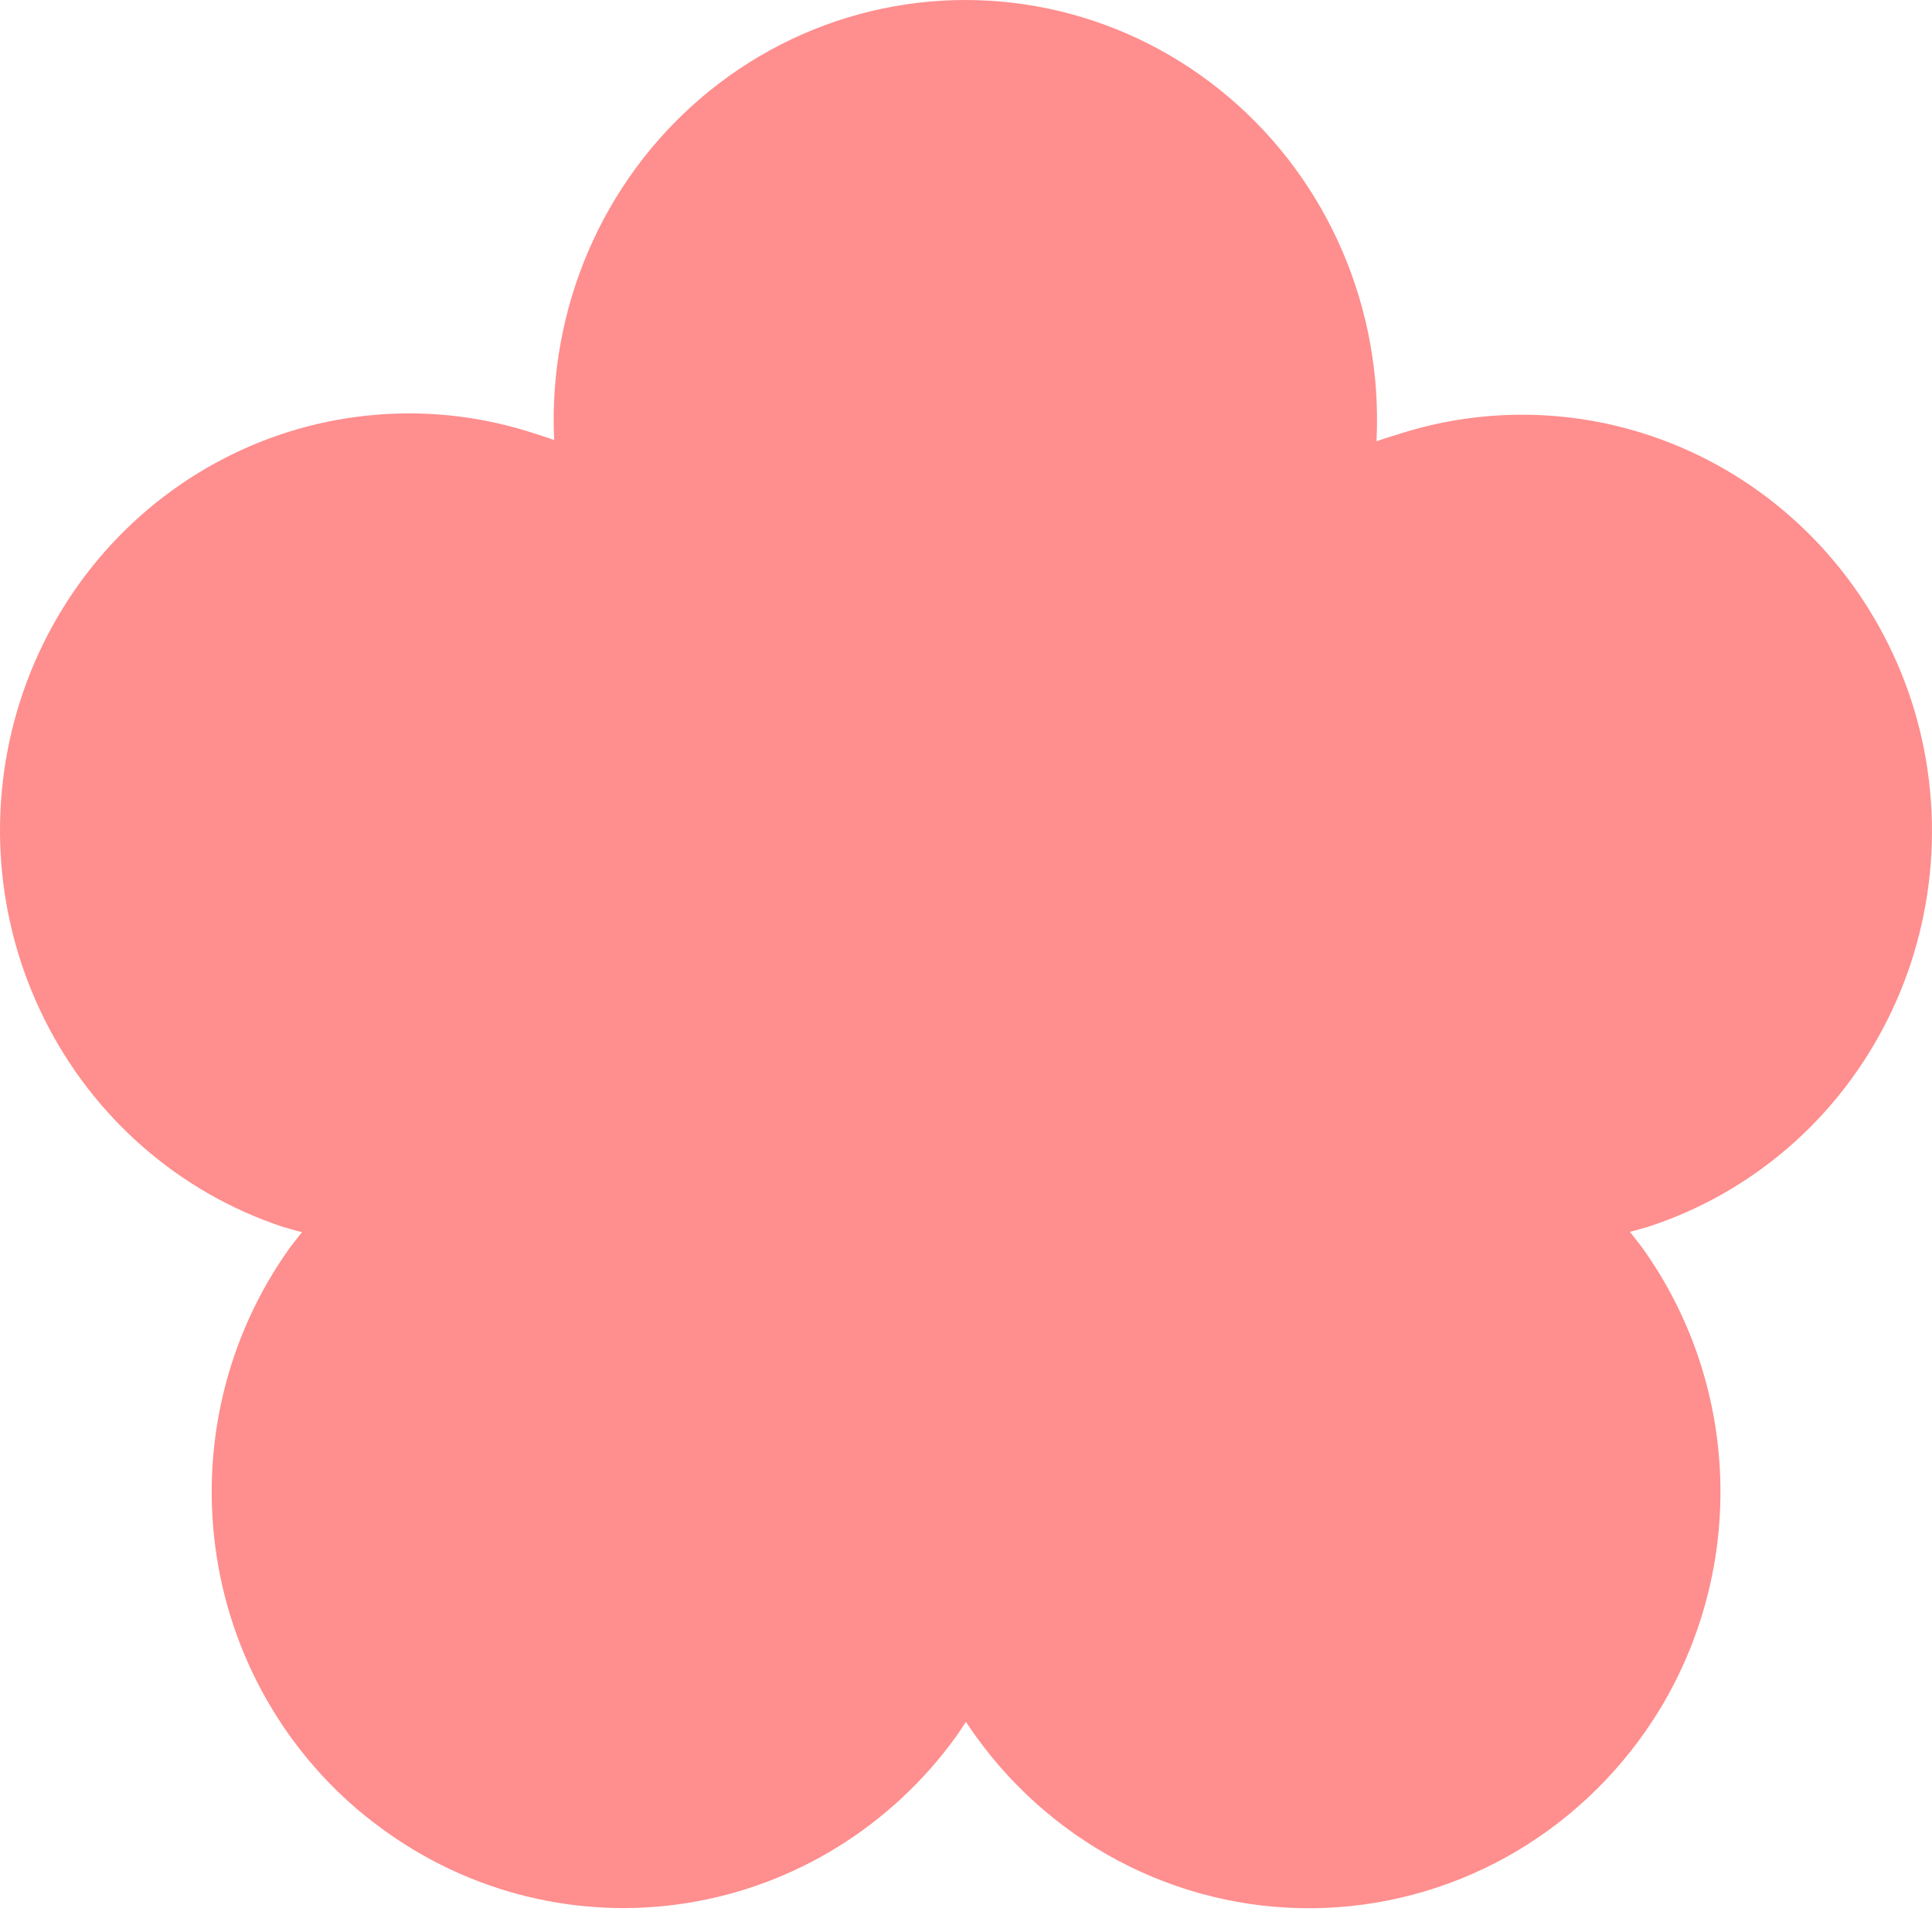 <svg width="42" height="42" viewBox="0 0 42 42" fill="none" xmlns="http://www.w3.org/2000/svg">
<path d="M40.613 15.579C39.958 13.543 38.538 11.855 36.667 10.888C34.795 9.92 32.624 9.75 30.63 10.416C29.918 10.622 29.242 10.941 28.627 11.361C28.967 10.152 29.027 8.879 28.802 7.642C28.578 6.405 28.076 5.239 27.335 4.234C26.594 3.23 25.635 2.415 24.533 1.853C23.431 1.292 22.217 1 20.986 1C19.755 1 18.541 1.292 17.439 1.853C16.337 2.415 15.378 3.23 14.637 4.234C13.896 5.239 13.394 6.405 13.17 7.642C12.945 8.879 13.005 10.152 13.345 11.361C12.731 10.93 12.056 10.601 11.342 10.385C10.357 10.056 9.318 9.929 8.284 10.011C7.251 10.092 6.243 10.381 5.319 10.86C4.395 11.339 3.572 12 2.898 12.804C2.224 13.608 1.711 14.54 1.39 15.547C1.068 16.554 0.944 17.615 1.023 18.671C1.103 19.727 1.386 20.756 1.855 21.7C2.324 22.644 2.971 23.485 3.758 24.173C4.545 24.862 5.458 25.386 6.443 25.715C7.165 25.932 7.91 26.059 8.661 26.092C8.087 26.563 7.57 27.102 7.121 27.698C6.507 28.551 6.066 29.52 5.822 30.549C5.578 31.578 5.537 32.646 5.7 33.691C5.863 34.737 6.228 35.739 6.774 36.639C7.319 37.539 8.034 38.32 8.877 38.935C10.581 40.193 12.701 40.713 14.778 40.383C16.855 40.053 18.72 38.899 19.969 37.172C20.401 36.555 20.744 35.876 20.986 35.158C21.239 35.882 21.588 36.553 22.034 37.172C22.807 38.243 23.826 39.104 25 39.68C26.174 40.256 27.469 40.53 28.771 40.477C30.072 40.424 31.342 40.047 32.468 39.378C33.594 38.708 34.542 37.767 35.23 36.637C36.051 35.282 36.457 33.706 36.395 32.113C36.333 30.52 35.806 28.982 34.882 27.698C34.433 27.102 33.916 26.563 33.342 26.092C34.083 26.056 34.817 25.93 35.529 25.715C36.516 25.393 37.431 24.875 38.222 24.191C39.013 23.507 39.663 22.669 40.135 21.727C40.608 20.785 40.893 19.757 40.975 18.702C41.057 17.646 40.934 16.585 40.613 15.579Z" fill="#FF8E8E" stroke="#FF8E8E" stroke-width="2" stroke-linecap="round" stroke-linejoin="round"/>
</svg>
